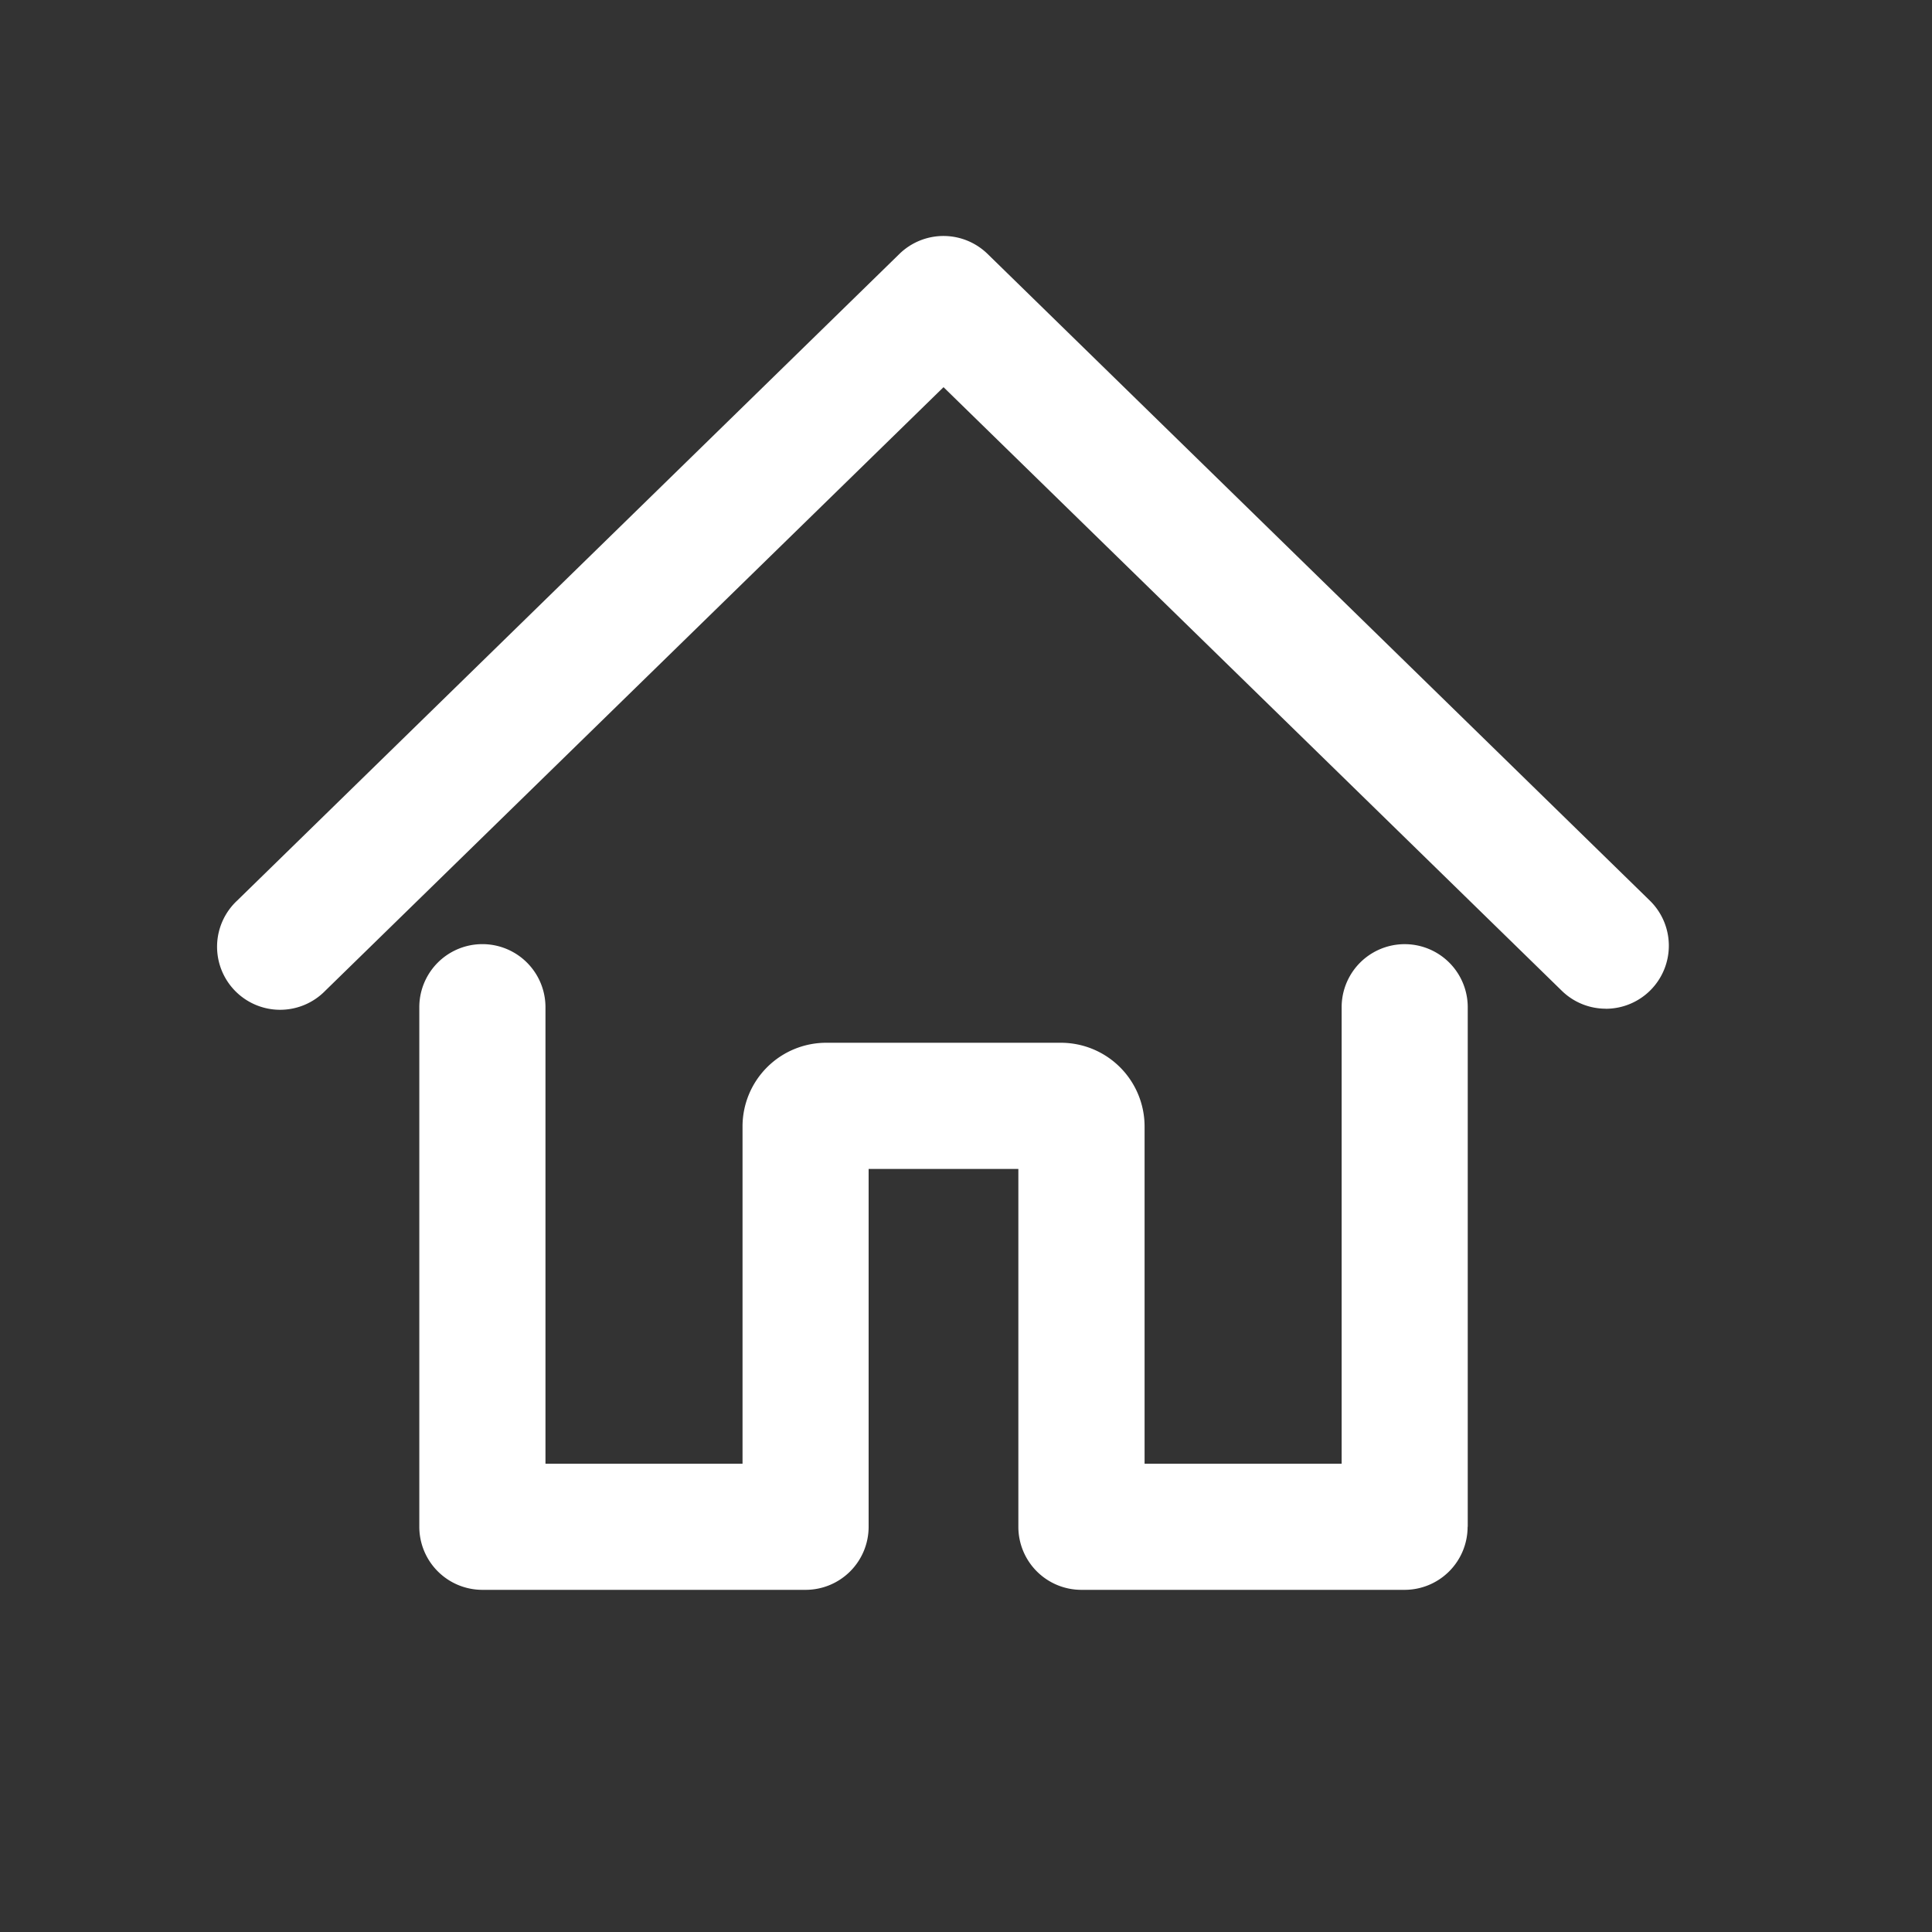 <svg xmlns="http://www.w3.org/2000/svg" width="30" height="30" viewBox="0 0 30 30"><rect x="0" y="0" width="30" height="30" fill="#333333" stroke="none"/><defs><style>.a{fill:rgba(255,255,255,0);}.b{fill:#fff;}</style></defs><g transform="translate(-5975 554)"><rect class="a" width="30" height="30" transform="translate(5975 -554)"/><path class="b" d="M1192.546,2249a.976.976,0,0,1-.684-.279l-9.6-9.372-9.6,9.372a.979.979,0,1,1-1.368-1.4l10.283-10.041a.98.98,0,0,1,1.369,0l10.283,10.041a.979.979,0,0,1-.684,1.68Zm-2.144,8.045v-8.068a.979.979,0,1,0-1.958,0v7.089h-3.06v-5.237a1.3,1.3,0,0,0-1.3-1.3h-3.643a1.3,1.3,0,0,0-1.3,1.3v5.237h-3.06v-7.089a.979.979,0,1,0-1.959,0v8.068a.98.98,0,0,0,.98.979h5.018a.979.979,0,0,0,.979-.979v-5.557h2.325v5.557a.979.979,0,0,0,.979.979h5.019A.979.979,0,0,0,1190.4,2257.044Z" transform="translate(4807.389 -2787.337)"/></g></svg>